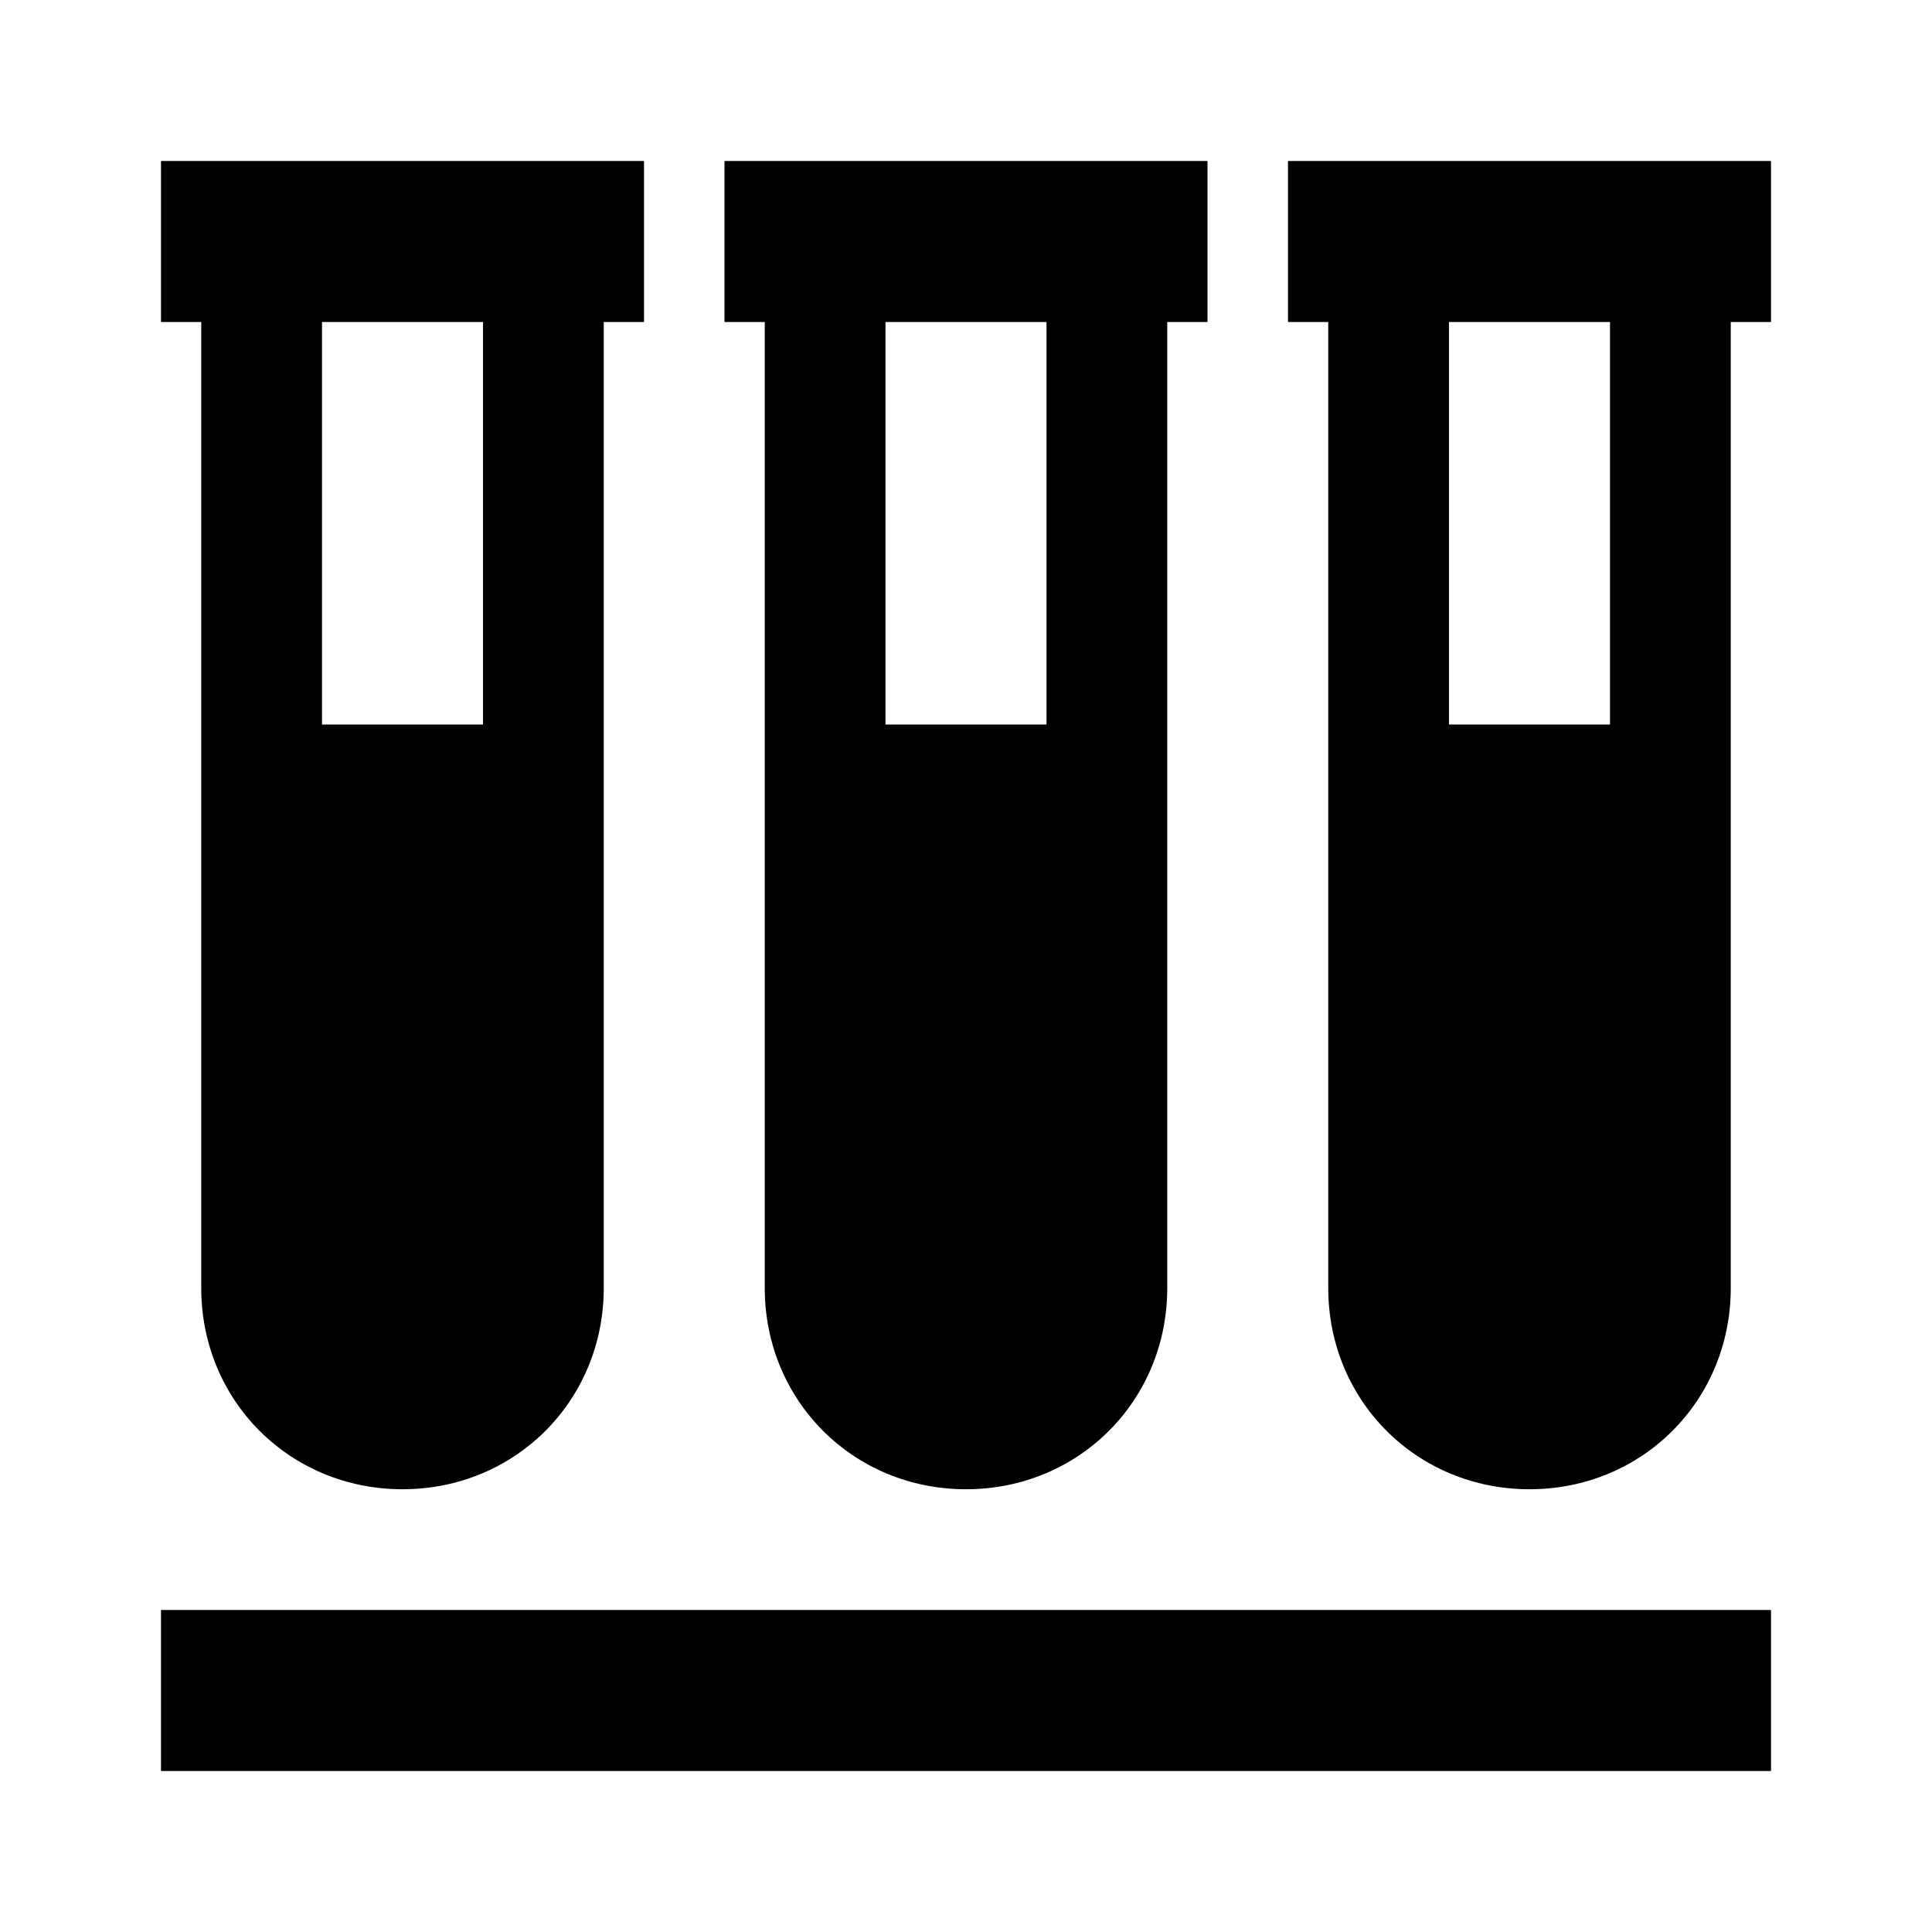 <svg xmlns="http://www.w3.org/2000/svg" viewBox="0 0 1024 1024" width="24" height="24"><path d="M106.667 682.667c0 59.733 46.933 106.667 106.667 106.667s106.667-46.933 106.667-106.667v-512h21.333V85.334h-256v85.333h21.333v512zm64-512H256V384h-85.333V170.667zm512-85.334v85.333H704v512c0 59.733 46.933 106.667 106.667 106.667S917.334 742.4 917.334 682.666v-512h21.333V85.333h-256zM853.333 384H768V170.667h85.333V384zm-448 298.667c0 59.733 46.933 106.667 106.667 106.667s106.667-46.933 106.667-106.667v-512H640V85.334H384v85.333h21.333v512zm64-512h85.333V384h-85.333V170.667zm-384 682.666h853.333v85.333H85.333v-85.333z"/></svg>